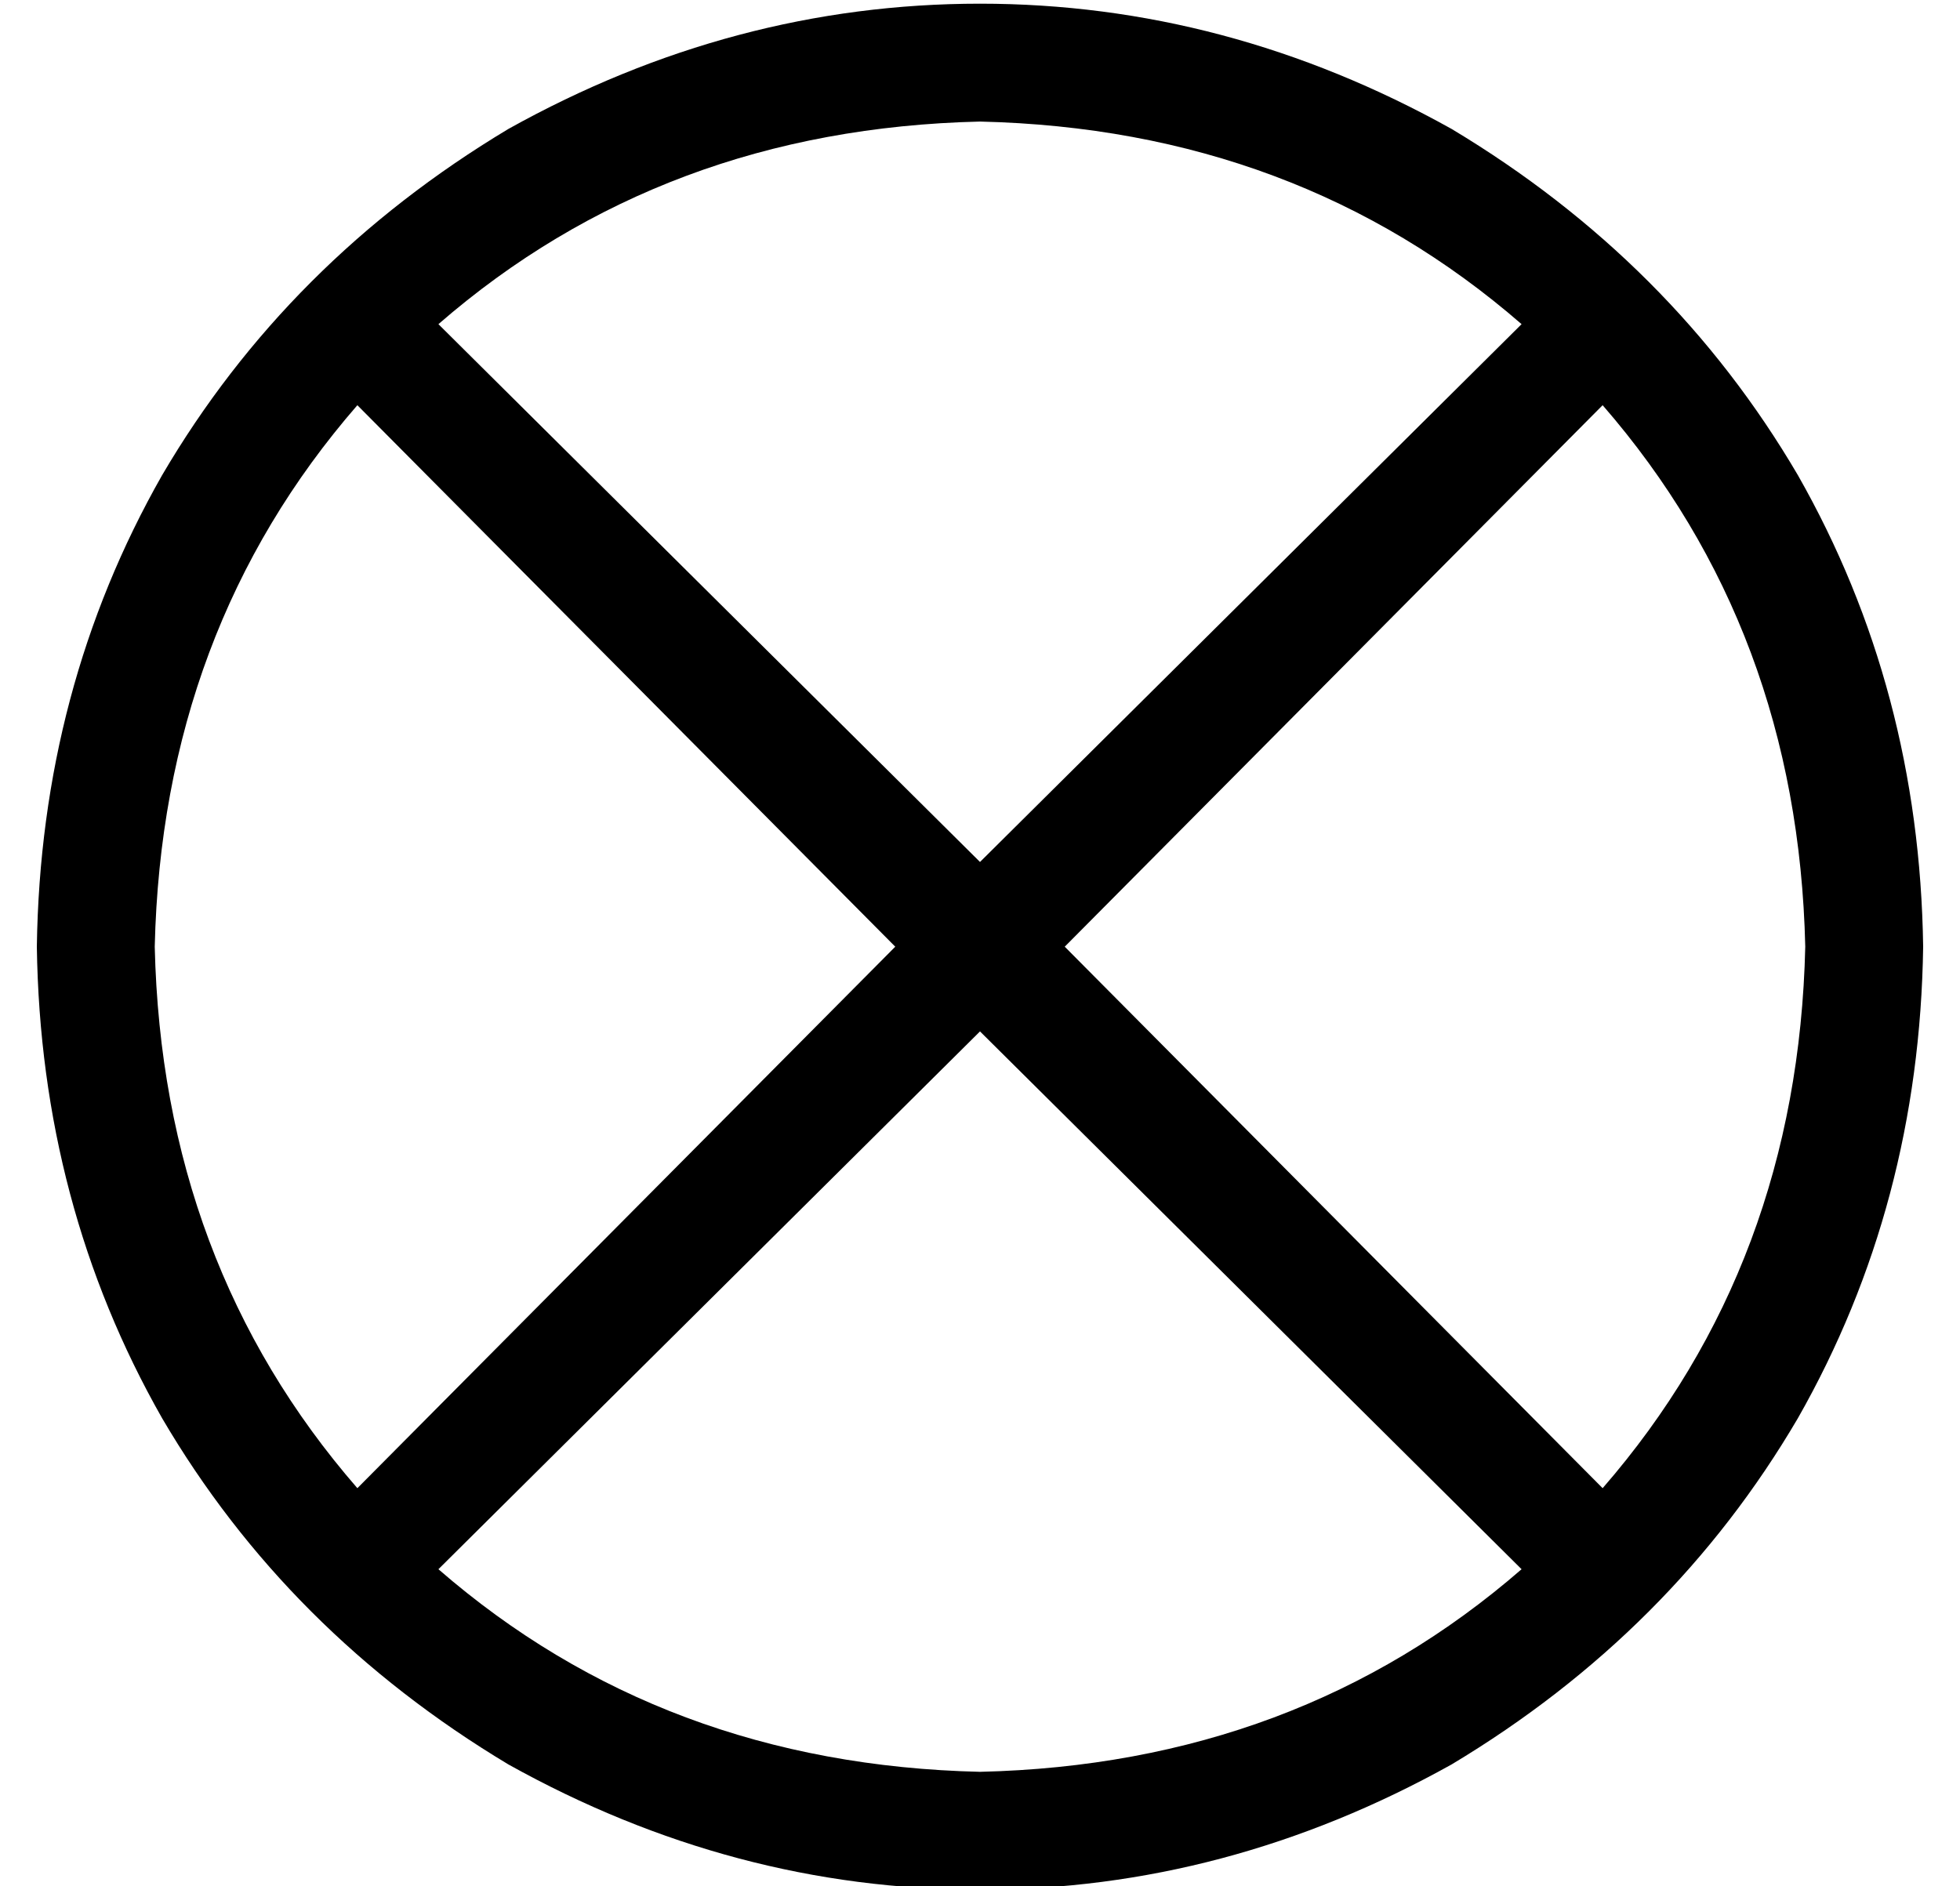 <?xml version="1.0" standalone="no"?>
<!DOCTYPE svg PUBLIC "-//W3C//DTD SVG 1.1//EN" "http://www.w3.org/Graphics/SVG/1.1/DTD/svg11.dtd" >
<svg xmlns="http://www.w3.org/2000/svg" xmlns:xlink="http://www.w3.org/1999/xlink" version="1.1" viewBox="-10 -40 532 512">
   <path fill="currentColor"
d="M403 386l-147 -146l147 146l-147 -146l-147 146v0q61 53 147 55q86 -2 147 -55v0zM425 364q53 -61 55 -147q-2 -86 -55 -147l-146 147v0l146 147v0zM403 48q-61 -53 -147 -55q-86 2 -147 55l147 146v0l147 -146v0zM87 70q-53 61 -55 147q2 86 55 147l146 -147v0
l-146 -147v0zM0 217q1 -70 34 -128v0v0q34 -58 94 -94q61 -34 128 -34t128 34q60 36 94 94q33 58 34 128q-1 70 -34 128q-34 58 -94 94q-61 34 -128 34t-128 -34q-60 -36 -94 -94q-33 -58 -34 -128v0z" />
</svg>

